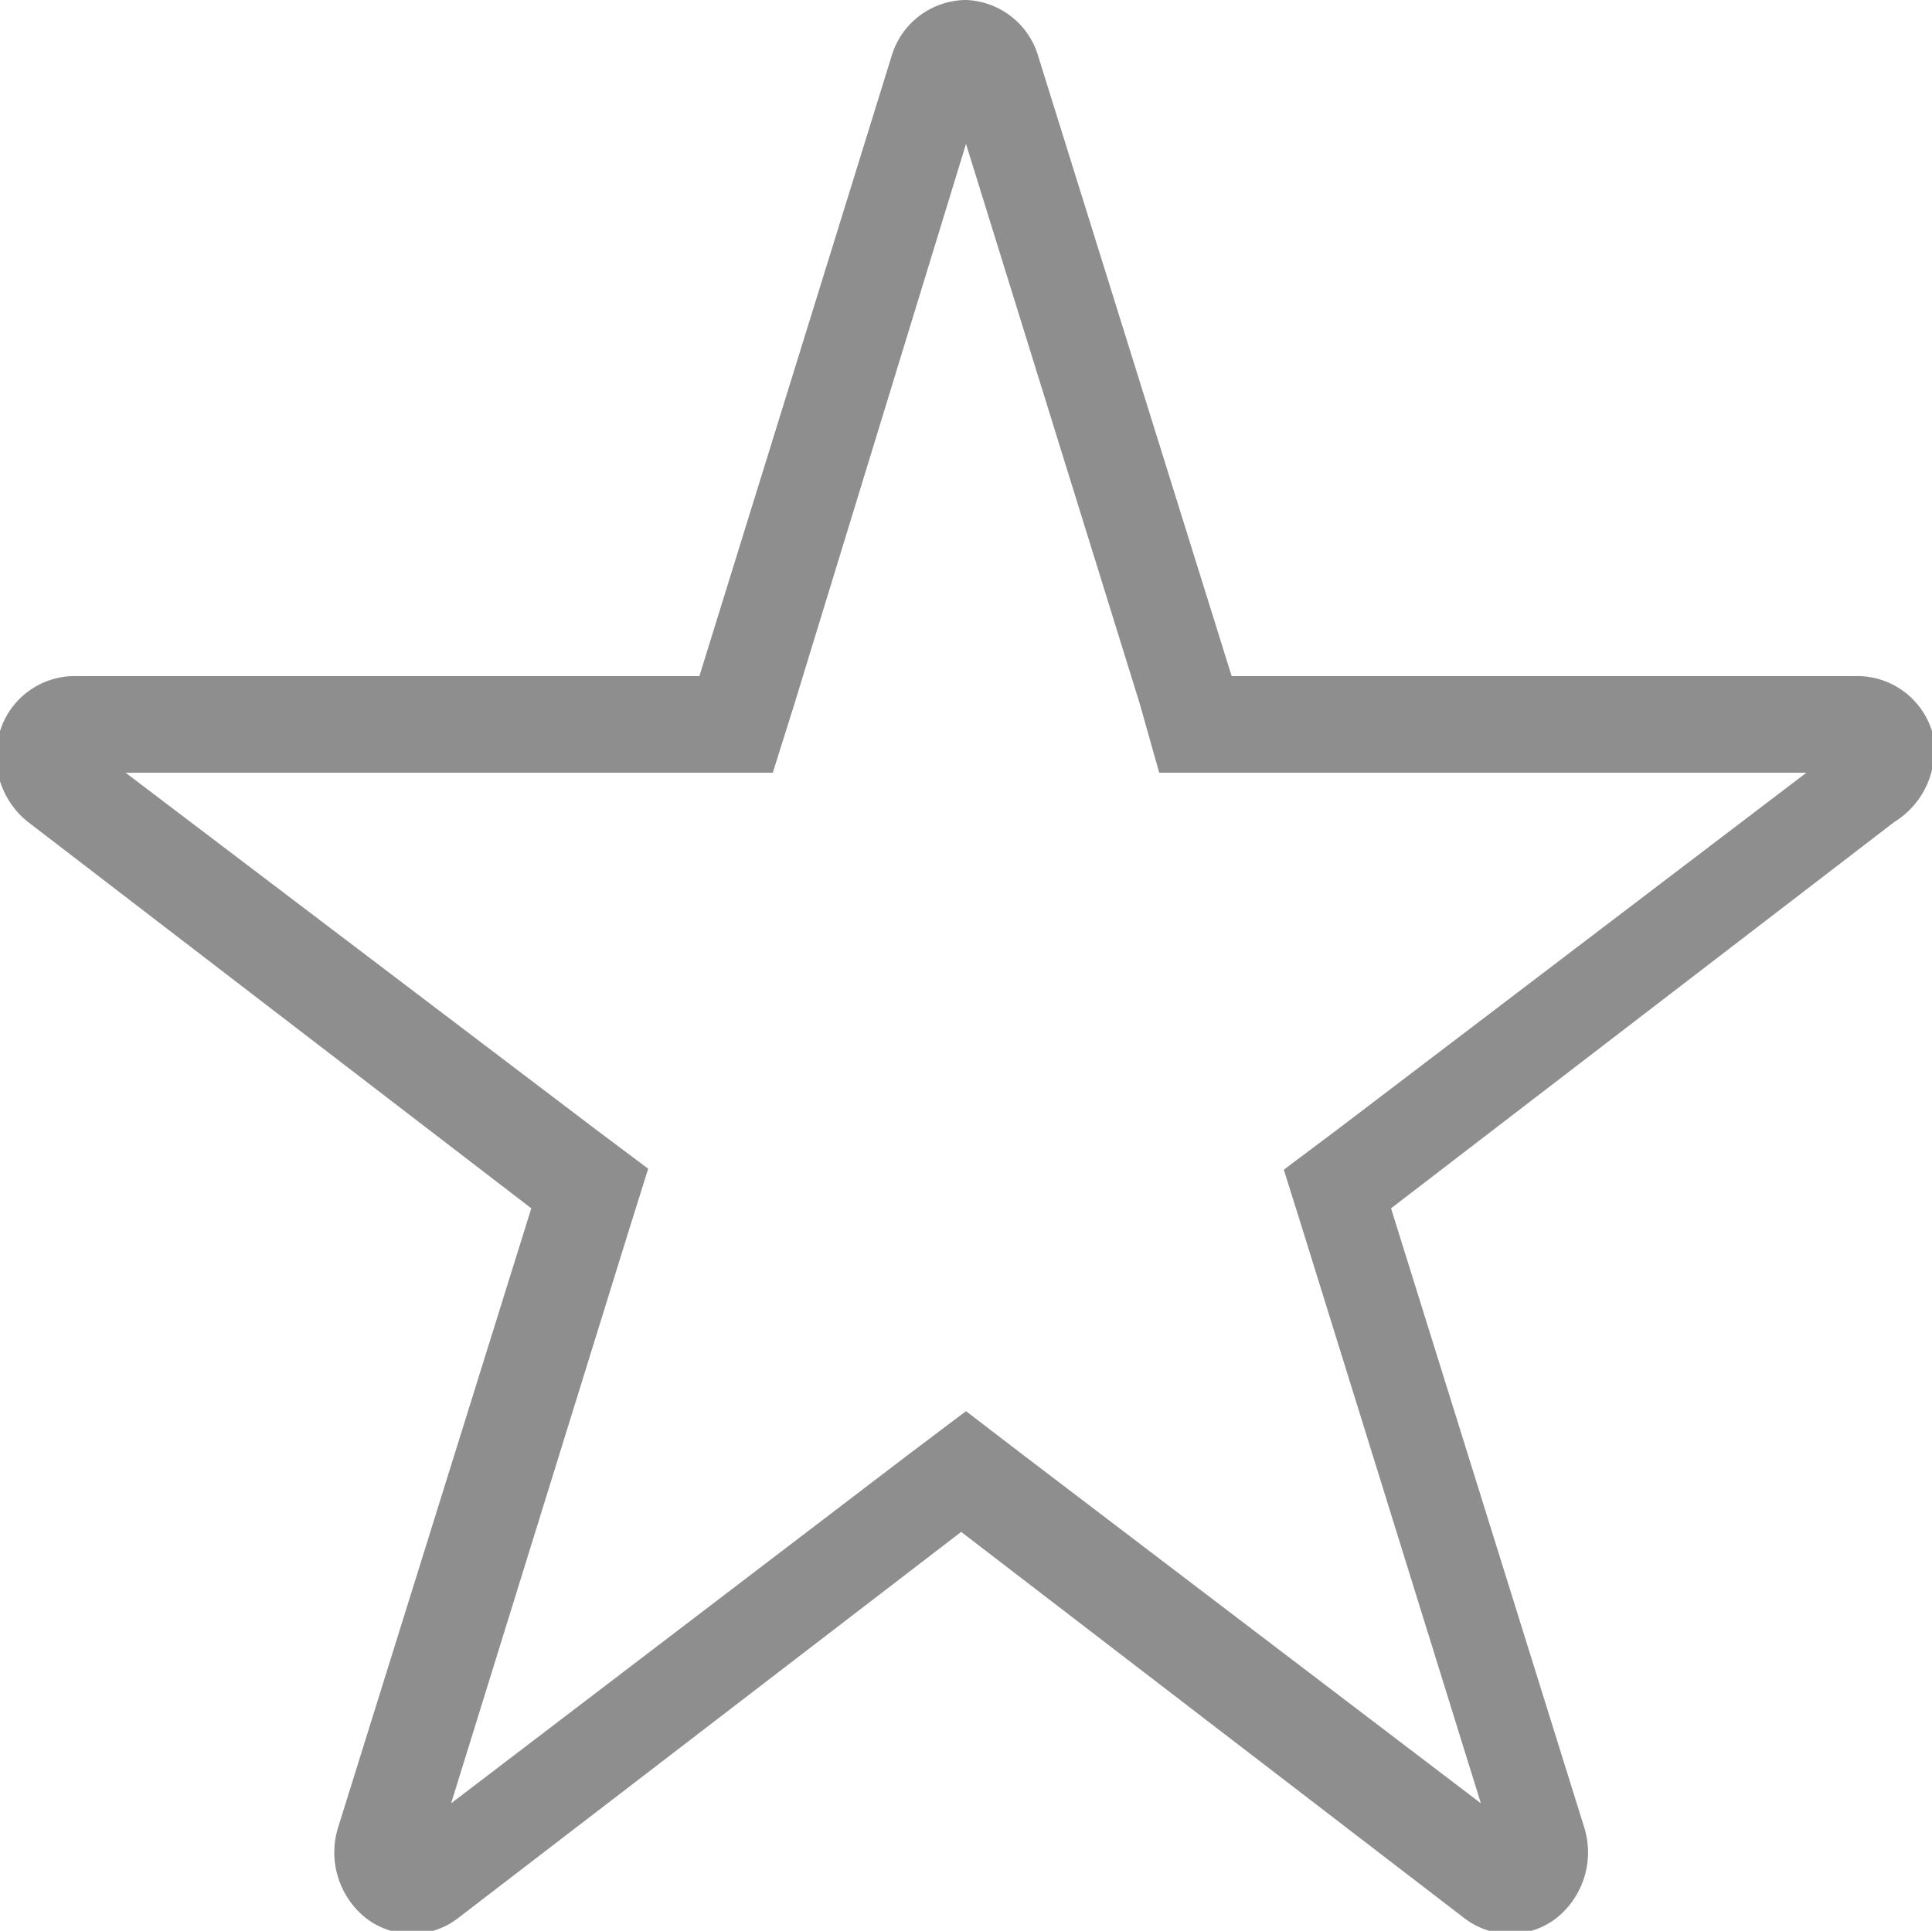 <svg viewBox="0 0 20 19.99" xmlns="http://www.w3.org/2000/svg"><defs><style>.cls-1{fill:#8e8e8e;}</style></defs><title/><g data-name="Layer 2" id="Layer_2"><g data-name="Layer 1" id="Layer_1-2"><path class="cls-1" d="M10,1.49l1.8,5.8L12,8H18.7l-4.85,3.69-.56.42.21.67,1.83,5.89L10.6,15.07,10,14.61l-.61.46L4.67,18.67,6.5,12.77l.21-.67-.56-.42L1.3,8H8l.22-.7L10,1.49M10,0a.81.81,0,0,0-.77.58L7.24,7H.8A.81.81,0,0,0,0,7.57a.87.87,0,0,0,.29.94l5.21,4-2,6.41a.87.87,0,0,0,.29.94.78.78,0,0,0,.95,0l5.21-4,5.21,4a.78.78,0,0,0,.95,0,.87.87,0,0,0,.29-.94l-2-6.41,5.21-4A.87.87,0,0,0,20,7.57.81.81,0,0,0,19.2,7H12.75l-2-6.41A.81.81,0,0,0,10,0Z"/></g></g></svg>